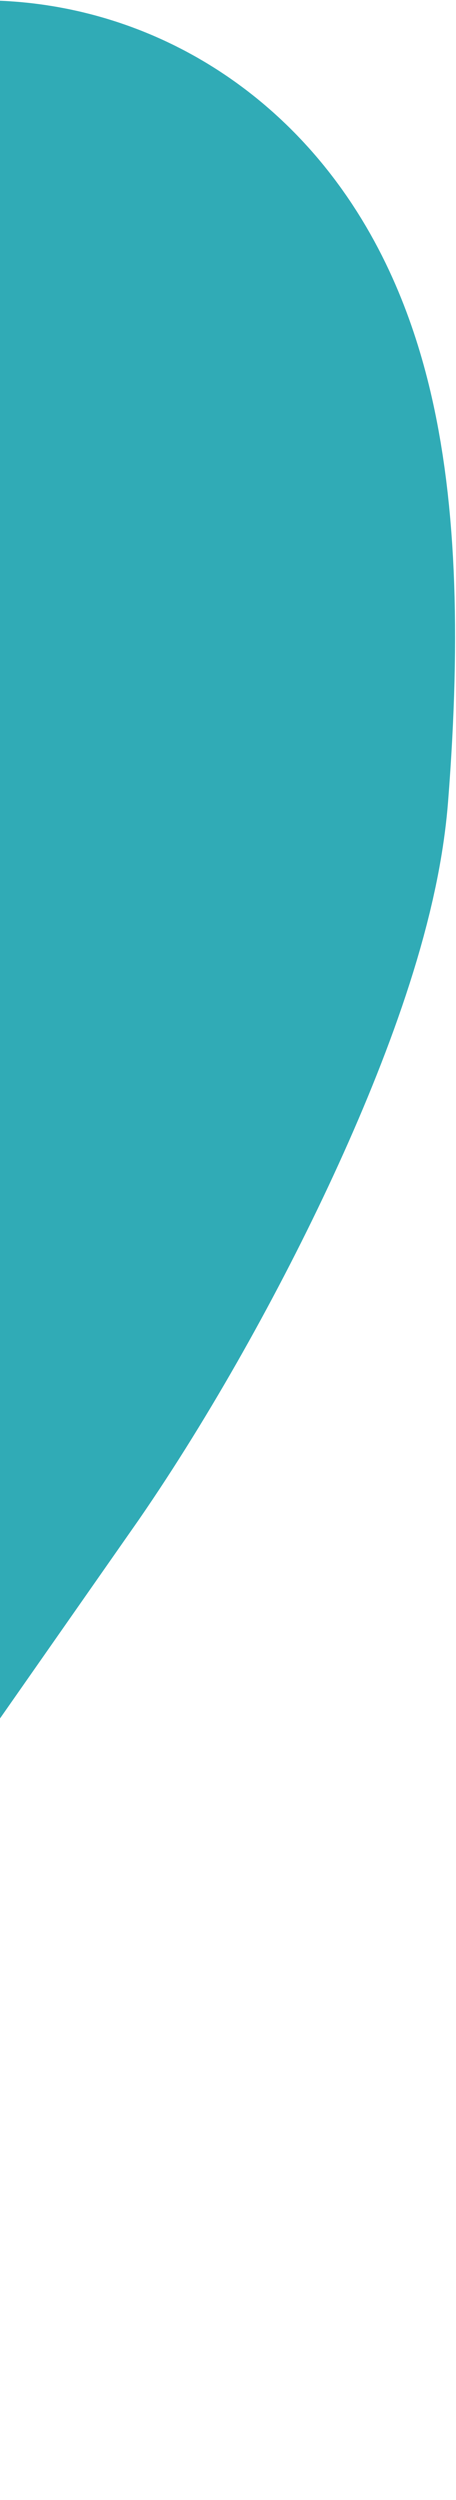 <svg width="492" height="2694" viewBox="0 0 492 2694" fill="none" xmlns="http://www.w3.org/2000/svg">
<path d="M69.734 831.219C118.916 205.549 -135.585 401.452 -211 671.791L-197.358 1410C-74.391 1234.21 59.793 957.677 69.734 831.219Z" stroke="#30ABB6" stroke-width="830"/>
</svg>
